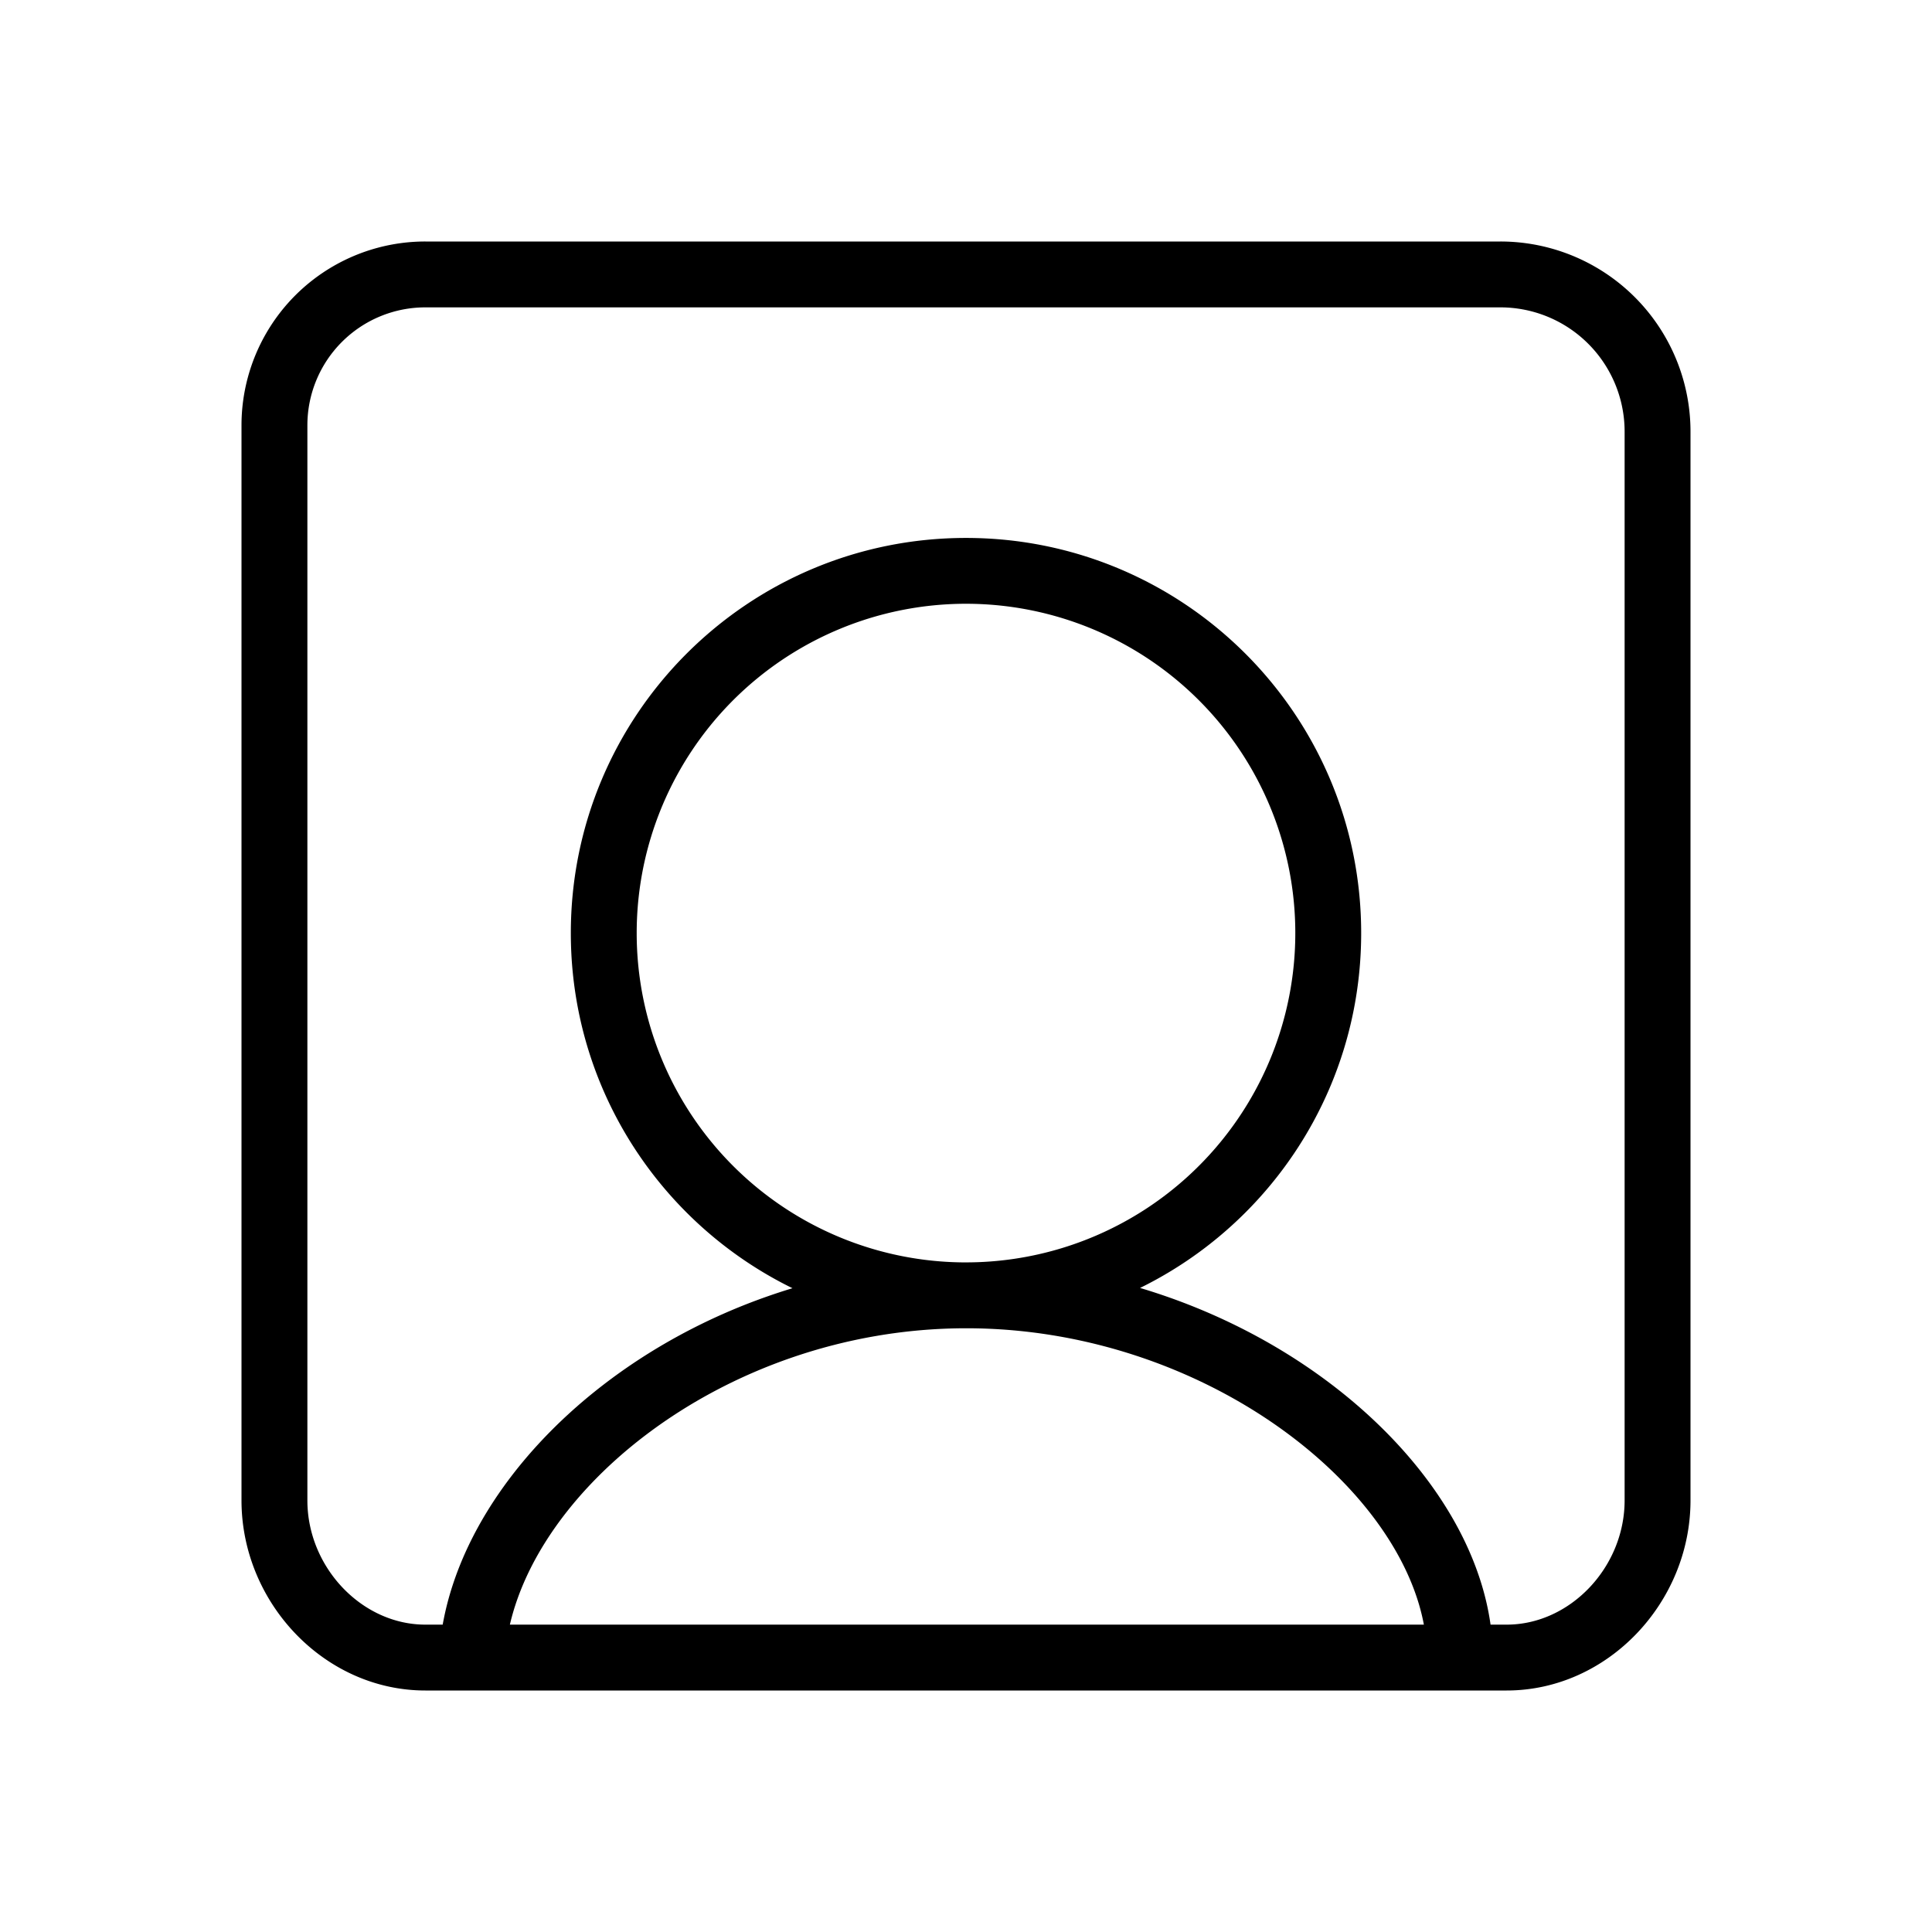 <svg id="Layer_1" data-name="Layer 1" xmlns="http://www.w3.org/2000/svg" viewBox="0 0 1024 1024"><title>license</title><g id="Symbols"><g id="icon_line_license" data-name="icon/line/license"><g id="Icon"><path id="path-1" d="M512,704c-115.67,0-209.45-93.77-209.45-209.45S396.33,285.12,512,285.12s209.45,93.77,209.45,209.44S627.67,704,512,704Zm0-34.91A174.54,174.54,0,1,0,337.46,494.56,174.54,174.54,0,0,0,512,669.1ZM267.61,878.57a17.45,17.45,0,1,1-34.83-2.35C239.72,773.61,364,669.1,512.18,669.1c150.24,0,279.08,107.42,279.08,209.45a17.46,17.46,0,0,1-34.91,0c0-81.2-112-174.54-244.17-174.54C381.62,704,273.25,795.14,267.61,878.57ZM795.23,162.91H225.44a62.52,62.52,0,0,0-62.52,62.51V795.24c0,35.38,28.82,65.85,62.52,65.85H798.56c33.7,0,62.52-30.47,62.52-65.85V228.76A65.85,65.85,0,0,0,795.23,162.91Zm0-34.91A100.76,100.76,0,0,1,896,228.76V795.24C896,849.47,852,896,798.56,896H225.44C172,896,128,849.47,128,795.24V225.42A97.42,97.42,0,0,1,225.44,128Z"/></g></g></g></svg>